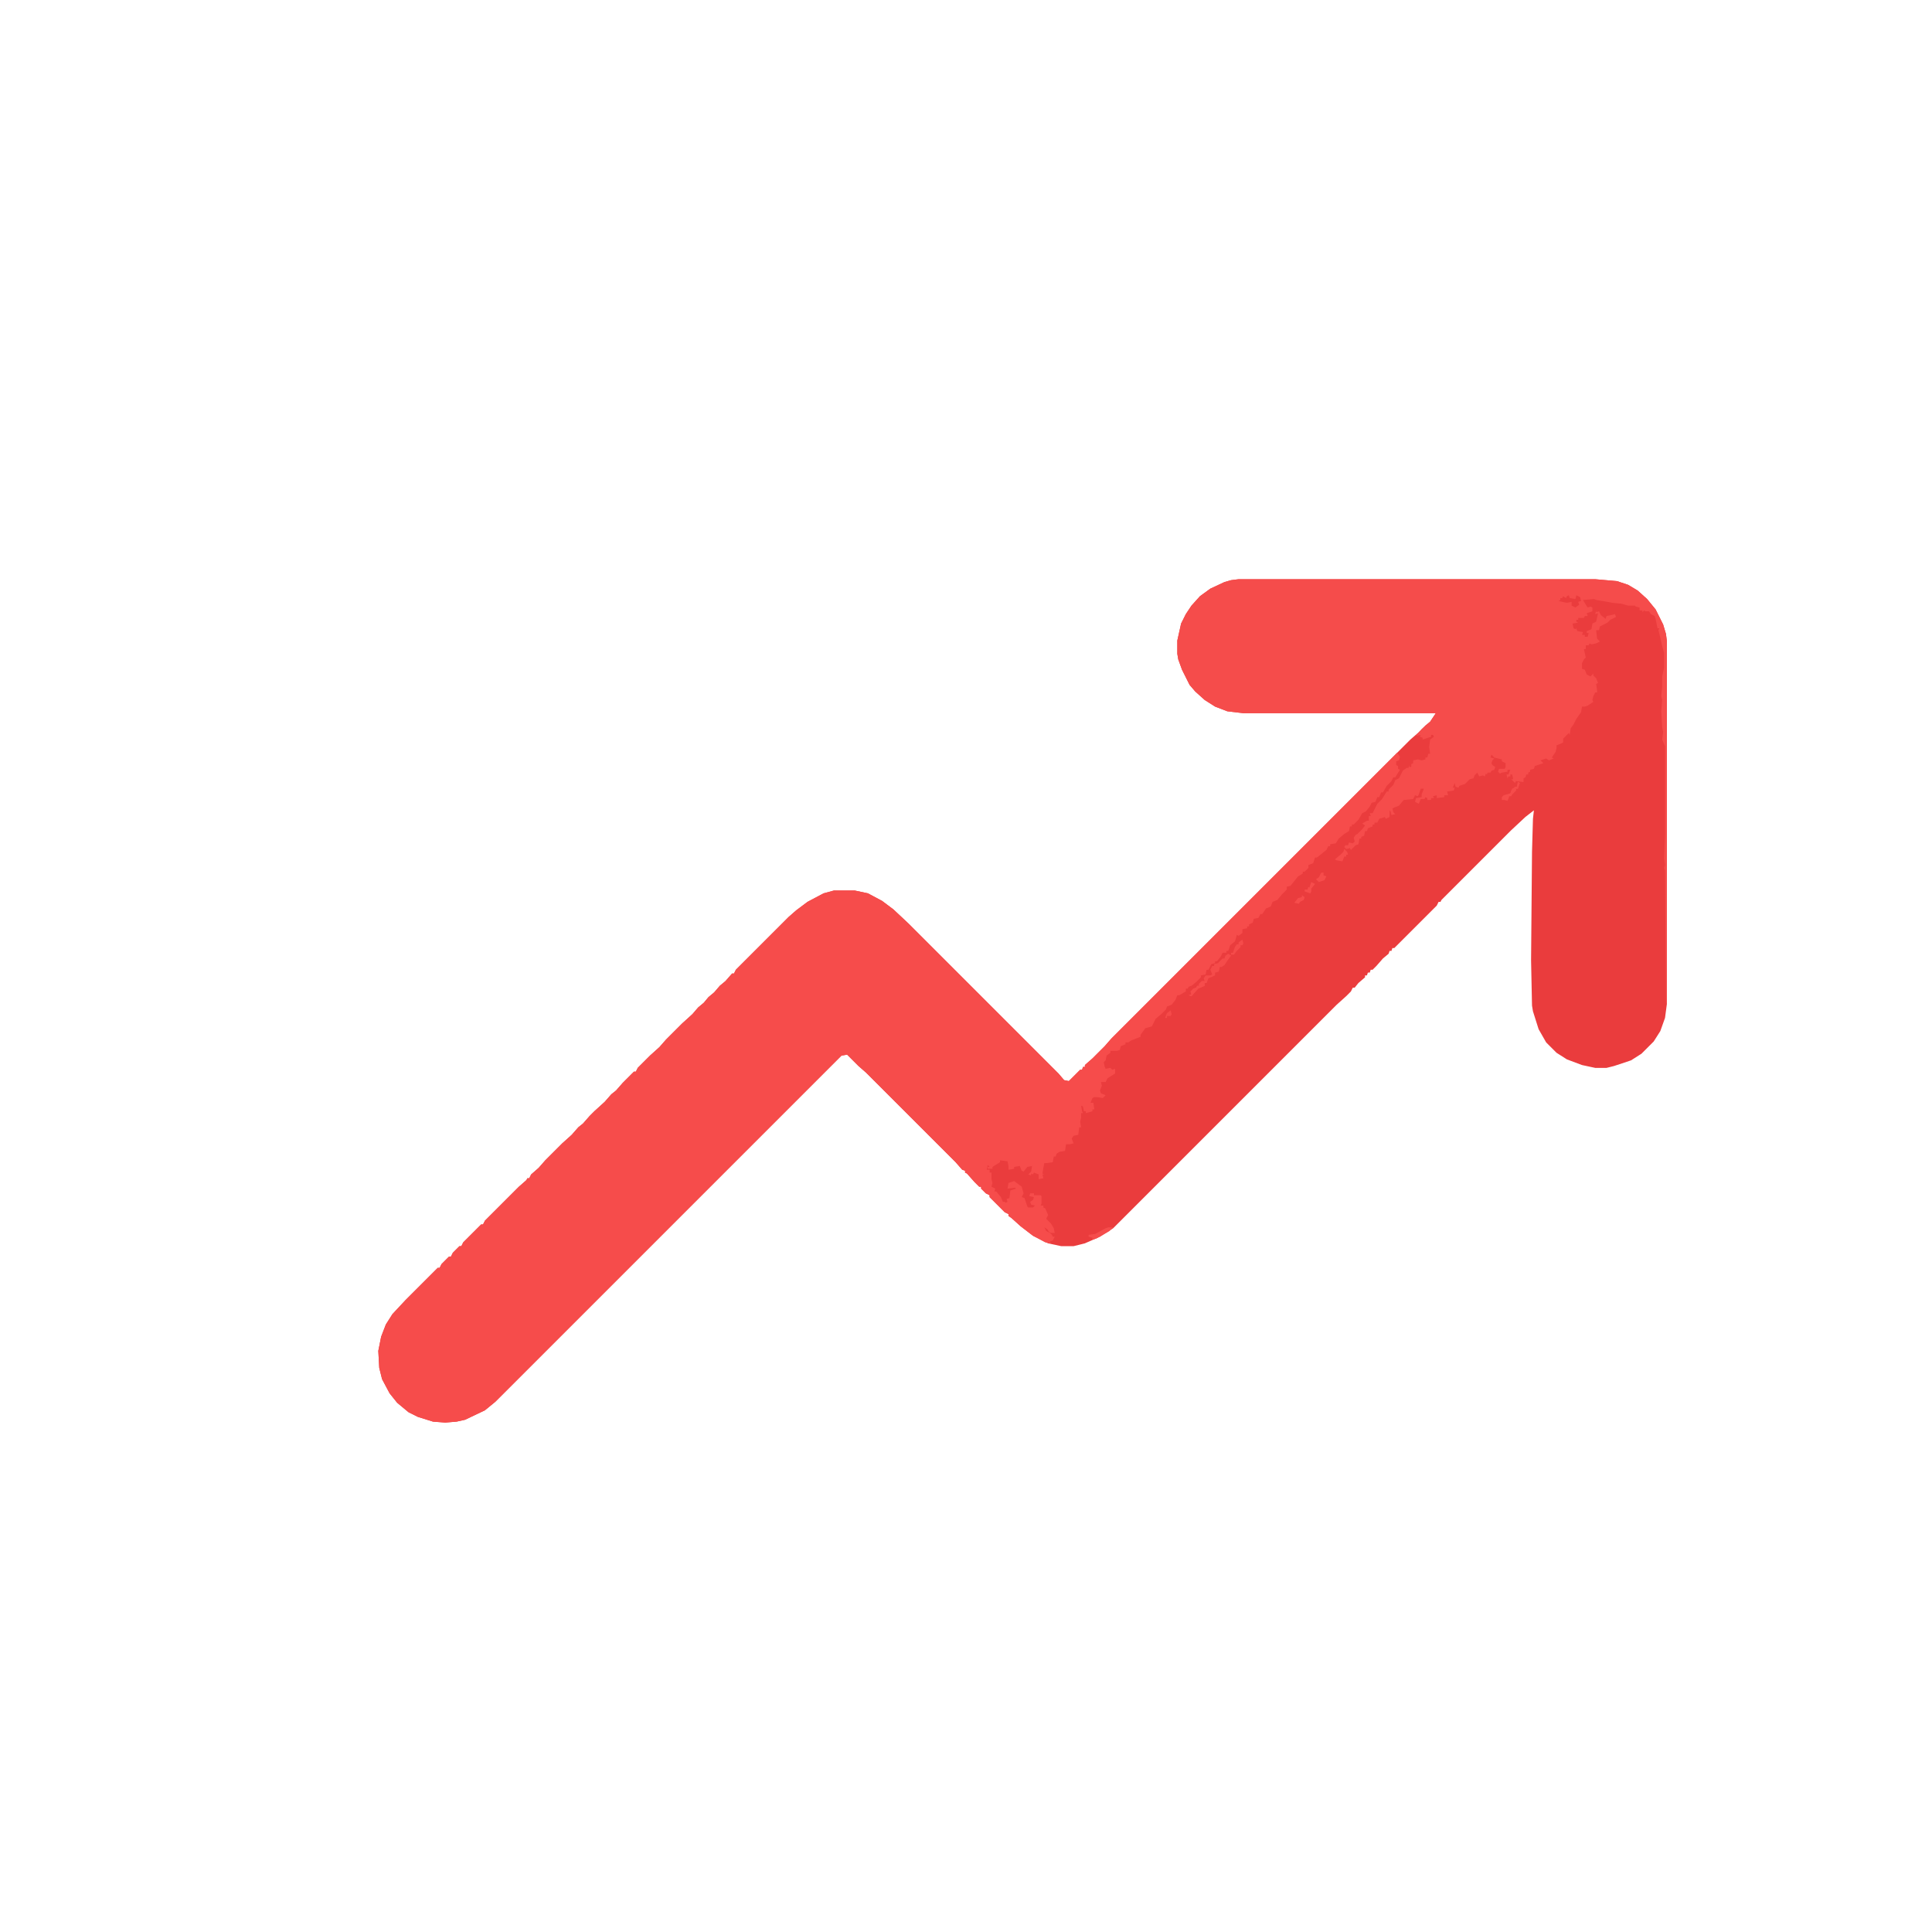 <?xml version="1.0" encoding="UTF-8"?>
<svg version="1.1" viewBox="0 0 2048 1596" width="1280" height="1280" xmlns="http://www.w3.org/2000/svg">
<path transform="translate(1313,388)" d="m0 0h378l23 2 12 4 10 6 10 9 9 11 8 16 3 10 1 8v384l-2 15-5 14-7 11-13 13-11 7-18 6-8 2h-12l-14-3-16-6-11-7-11-11-8-14-6-19-1-6-1-48 1-115 1-35 1-9-9 7-15 14-74 74-1 2h-2l-2 4-45 45h-2l-1 3h-2l-1 3-6 5-7 8-4 4h-2l-1 3h-2l-1 3h-2v2l-7 6-4 5h-2l-2 4-5 5-10 9-237 237-14 9-16 7-12 3h-13l-14-3-16-8-13-10-10-9-3-2v-2l-4-2-16-16v-2l-4-2-5-5v-2h-2l-5-5-8-9-2-1v-2l-3-1-7-8-95-95-8-7-12-12-6 1-367 367-11 9-21 10-9 2-12 1-13-1-16-5-10-5-12-10-8-10-8-15-3-12-1-18 3-15 5-13 7-11 14-15 34-34h2l2-4 8-8h2l2-4 7-7h2l2-4 19-19h2l2-4 36-36 8-7 1-2h2l2-4 8-7 7-8 18-18 10-9 7-8 5-4 7-8 5-5 11-10 7-8 5-4 7-8 12-12h2l2-4 13-13 10-9 7-8 17-17 11-10 6-7 6-5 5-6 6-5 6-7 6-5 7-8h2l2-4 56-56 8-7 12-9 17-9 11-3h22l14 3 15 8 12 9 16 15 159 159 6 7 5 1 12-12h2l1-3h2v-2l8-7 13-13 7-8 317-317 8-7 8-8 5-4 6-9h-204l-17-2-13-5-11-7-10-9-6-7-8-16-4-11-1-6v-14l4-18 5-10 6-9 9-10 11-8 15-7 7-2z" fill="#EA3C3D"/>
<path transform="translate(1481,572)" d="m0 0 3 4-1 4-3 1v4l2 1v3l2 1-5 8h-2l-2 4-5 5-4 7h-2l-2 5h-2l-2 5-4 1-2 4-4 5-4 2-4 7-5 5h-2v2h-2l-1 5-5 3-6 5-3 5-6 1v2h-2l-2 4-10 8h-2l-2 6-5 2v3l-4 4h-2v2l-5 3-8 10-4 1v3l-5 5-5 6-5 2-2 5-5 2-4 6h-2l-2 4-5 1-1 4-4 2v2h-2v2l-5 1v4l-4 3-2-1-1 4-1 3-5 4-2 6h-2v2h-4l-2 4-4 5h-2v2l-4 1-3 6h-2l-1 5-5 1v2l-5 5-5 4-3 1-1 2h-2v3l-7 4h-2l-2 5-4 5-5 2-1 3-5 5-6 5-4 8-7 2-5 7v2l-10 4-3 2h-3v2l-5 2-1 4-3 1h-7v2l-4 3-1 5-2 2 1 5 1 2 5-1 2 2 3-1v5l-8 5-2 4h-5l1 4-2 5 1 3 5 2-3 3-6-1h-3l-2 1-2 5h3l1 7h-2v2l-7 2v-2h-2l-1-5-2-1 1 6 1 2h-2v5l-1 4 1 6h-2l-1 8-5 1-2 3 2 5-4 1h-4l-1 7-6 1-3 2-1 3h-2l-1 6-7 1h-2l-1 5-1 6 2 1h-2l1 4-5 1v-5l-5-2-1 2-2-1v2l-3-1 3-3 1-6-5 1-4 5-2-1-2-5-6 1v2l-6 1v-4l-1-5-8-1v2l-8 5v2h-5v-2h2l-2-2-1 5h3v3h2v7l1 4-1 4 4 2-1 3h2l5 6 2 5h2l1 1 2-1-1-3 3-1 1-8 6-2-1-1-8 1 1-6 6-2 8 6 2 7-2 4 3 1 3 9 1 1h5l2-2-4-1-1-3 3-2 1-3-5-1 1-3h4v2h7l1 1v8l-1 2h3v2l2 1 3 7-2 4 5 5 3 5 1 5h-4l-2-1-2-3-3-2 2 4 4 2 2 2 1 2h2l-2 4-3 1 1 2-6-1-13-7-13-10-10-9-3-2v-2l-4-2-16-16v-2l-4-2-5-5v-2h-2l-5-5-8-9-2-1v-2l-3-1-7-8-95-95-8-7-12-12-6 1-367 367-11 9-21 10-9 2-12 1-13-1-16-5-10-5-12-10-8-10-8-15-3-12-1-18 3-15 5-13 7-11 14-15 34-34h2l2-4 8-8h2l2-4 7-7h2l2-4 19-19h2l2-4 36-36 8-7 1-2h2l2-4 8-7 7-8 18-18 10-9 7-8 5-4 7-8 5-5 11-10 7-8 5-4 7-8 12-12h2l2-4 13-13 10-9 7-8 17-17 11-10 6-7 6-5 5-6 6-5 6-7 6-5 7-8h2l2-4 56-56 8-7 12-9 17-9 11-3h22l14 3 15 8 12 9 16 15 159 159 6 7 5 1 12-12h2l1-3h2v-2l8-7 13-13 7-8z" fill="#F64C4B"/>
<path transform="translate(1313,388)" d="m0 0h378l23 2 12 4 10 6 10 9 9 11 8 16 3 10 1 8v384h-1l-1-141-1-3 1-3-1-7 1-25v-94l-3-7 1-8-1-5-1-17 1-12-1-4 1-10v-11l2-9v-16l-2-7-2-9-2-8 1-2h-2l-2-10-1-3-4-2-2-3h-4l-1-1-2 2v-2h-3v-3l-4-1-1-1h-7l-7-2-10-1-5-1-12-2-2-1-12 1 3 5 2 3 3-1 2 1v4l-6 2 1 3h-3l-1 2h-6v2h-2v2l2 1-6 1 1 5 2 1 1-1 1 3 6 1-1 3h3v2h3l1-4h-2v-2l5-2 1-6 4-2 2-9-3 1 1-4v2l3-1 2 4 5 4 1-3 5-1 4-1 1 3-6 3-3 3-8 4-1 4h-3l1 9 3 3-4 2-5 1-2-1-1 2h-3v4h-2l2 9-2 2-2 4v6l3 1 2 5 4 2 3-3v2l3 3 2 5-2 1 1 7v2h-2l-2 4-1 4 1 2-6 4-3 1h-3l-1 6-5 7-3 6-3 4-1 7-1-2-6 6v4l-4 2-3 1v3l-1 4-4 6 2 1-5 2-3-2-6 2 3 3-9 3-1 3-4 1v2l-2 1v2h-2l-1 3-2 1v4l-8-1-1 2-4-4h2l-1-5h-2v2h-2l-1 2-1-4h2l2-5h-3v2l-6 1-2 1-2-2 1-3h6l1-2v-2-2l-4-2v-2l-8-2-3-3-1 3 4 1-2 2-1 3 1 2 3 2-1 3-3 1-1 2h-3l-1 2-1-1-1 3-2-1-4 1-2-4-3 3-1 3-4 1-5 5-6 2-1 2-3-1-1-4-2 5h2l-1 3-7 1 1 4h-4v2l-8 1v-3l-4 1 1 2h-3v2h-4v-2l-2-1-1 2h-4l-2 5-4-2 1-4 6-1v-3l2-5v-1h-3l-2 6-1 2-3-1-2 4-10 1-5 6-5 2-2 1 1 4 2 2-4 1-1-4-1-1v7l-4 2-1-2-6 2-2 4h-3v2h-2v2l-5 2-1 3h-2l-1 5-3 1v2h-2l-1 6-3 1-5 5-1-2-4 1-2-2 1-2h3l1-3 4 1 2-2-1-4 2-3 2-1 5-5 3-4-3-2 5-3h2v-5h2l-1-3h3l5-10 5-5 5-8h2v-2l5-5 2-5 4-2 4-8 4-3h2l1-3v2h2v-3l2-1v-3l5-1 4 1 4-1v-2h2l1-4h2l-1-7 1-8 4-3-1-2h-2v2l-9 3v-2l-3-1 1-2-5 1 6-7 9-8 6-9h-204l-17-2-13-5-11-7-10-9-6-7-8-16-4-11-1-6v-14l4-18 5-10 6-9 9-10 11-8 15-7 7-2z" fill="#F54C4B"/>
<path transform="translate(1302,785)" d="m0 0 3 2-3 4-4 6-3 2h-2l-1 5-4 1v3l-7 3-2 5h-2v3l-7 3-7 8-3-1 3-1-1-3 3-3 3-1 1-2h2v-2l3-3h3l-1-3 2-3h5l2-1-2-5 2-4h2v-2l4-1 5-5h2l1-3z" fill="#F54B4A"/>
<path transform="translate(1663,405)" d="m0 0 1 3 6 1 1-4 4 2 1 4-3 1 1 3-4 3-4-2v-4l-5 1-5-1-4-1 2-1v-2h2l1-2 3 2 1-2z" fill="#EA3C3D"/>
<path transform="translate(1175,1075)" d="m0 0h5l-4 4-14 8-4 1v-2l-4-1v-2l7-1 11-6z" fill="#F54D4C"/>
<path transform="translate(1609,603)" d="m0 0 2 1-2 6h-2v2l-4 4-1 2h-2l-2 5-3-1h-3v-3l2-2 7-2 2-5 5-2z" fill="#F64C4B"/>
<path transform="translate(1425,674)" d="m0 0 3 3 1 3h-2v2h-2l-2 5-6-1-2-1 6-5 3-3z" fill="#F64C4B"/>
<path transform="translate(1274,814)" d="m0 0h5v2h-2v3l-7 3-7 8-3-1 3-1-1-3 3-3 3-1 1-2h2v-2z" fill="#F64C4B"/>
<path transform="translate(1317,770)" d="m0 0 1 4-1 2h-2v2l-4 4-3 4h-3v-2h2l2-6 2-3h2v-2z" fill="#F54B4A"/>
<path transform="translate(1401,699)" d="m0 0h2v3l3 1-2 4-6 2-3-3 3-2 2-4z" fill="#F64C4B"/>
<path transform="translate(1390,709)" d="m0 0 4 2-4 5v3l-1 2-6-2v-2h3l1-3 1 1z" fill="#F64C4B"/>
<path transform="translate(1609,603)" d="m0 0 2 1-2 6h-2v2l-4 4h-2l1-4 4-4h2z" fill="#F54B4A"/>
<path transform="translate(1380,723)" d="m0 0 3 2-1 3-4 2-1 2-5-1 4-5 4-1z" fill="#F64C4B"/>
<path transform="translate(1241,845)" d="m0 0 1 4-1 2h-4v2h-2l2-5z" fill="#F54A49"/>
</svg>
